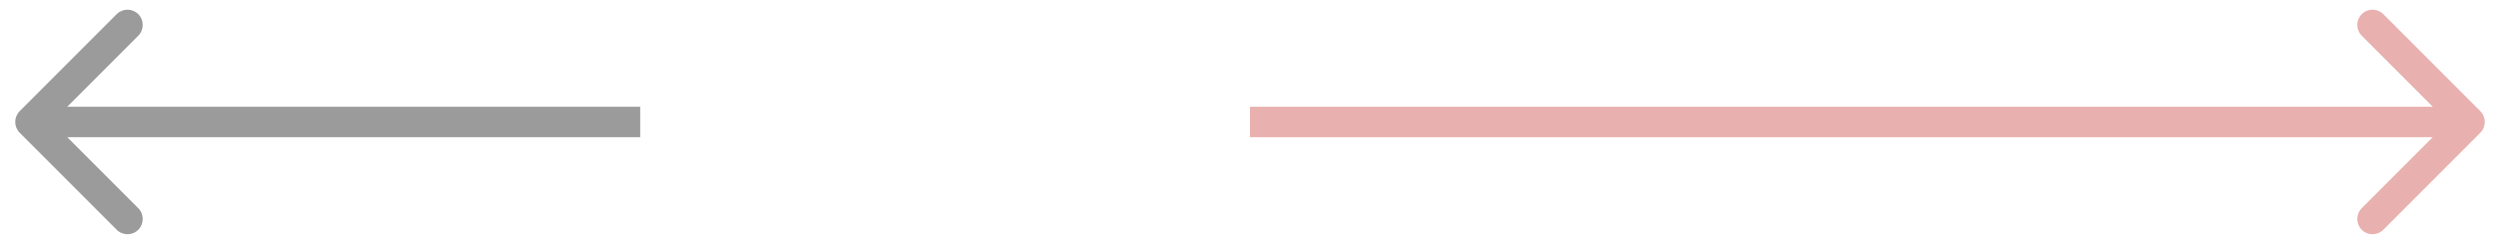 <svg width="82" height="8" viewBox="0 0 82 8" fill="none" xmlns="http://www.w3.org/2000/svg">
<path opacity="0.5" d="M0.646 3.646C0.451 3.842 0.451 4.158 0.646 4.354L3.828 7.536C4.024 7.731 4.34 7.731 4.536 7.536C4.731 7.34 4.731 7.024 4.536 6.828L1.707 4L4.536 1.172C4.731 0.976 4.731 0.66 4.536 0.464C4.34 0.269 4.024 0.269 3.828 0.464L0.646 3.646ZM21 3.5L1 3.5L1 4.5L21 4.5L21 3.5Z" fill="#383838"/>
<path d="M81.354 3.646C81.549 3.842 81.549 4.158 81.354 4.354L78.172 7.536C77.976 7.731 77.66 7.731 77.465 7.536C77.269 7.34 77.269 7.024 77.465 6.828L80.293 4L77.465 1.172C77.269 0.976 77.269 0.66 77.465 0.464C77.66 0.269 77.976 0.269 78.172 0.464L81.354 3.646ZM41 3.5L81 3.5L81 4.5L41 4.5L41 3.5Z" fill="#E9B0B0"/>
</svg>
